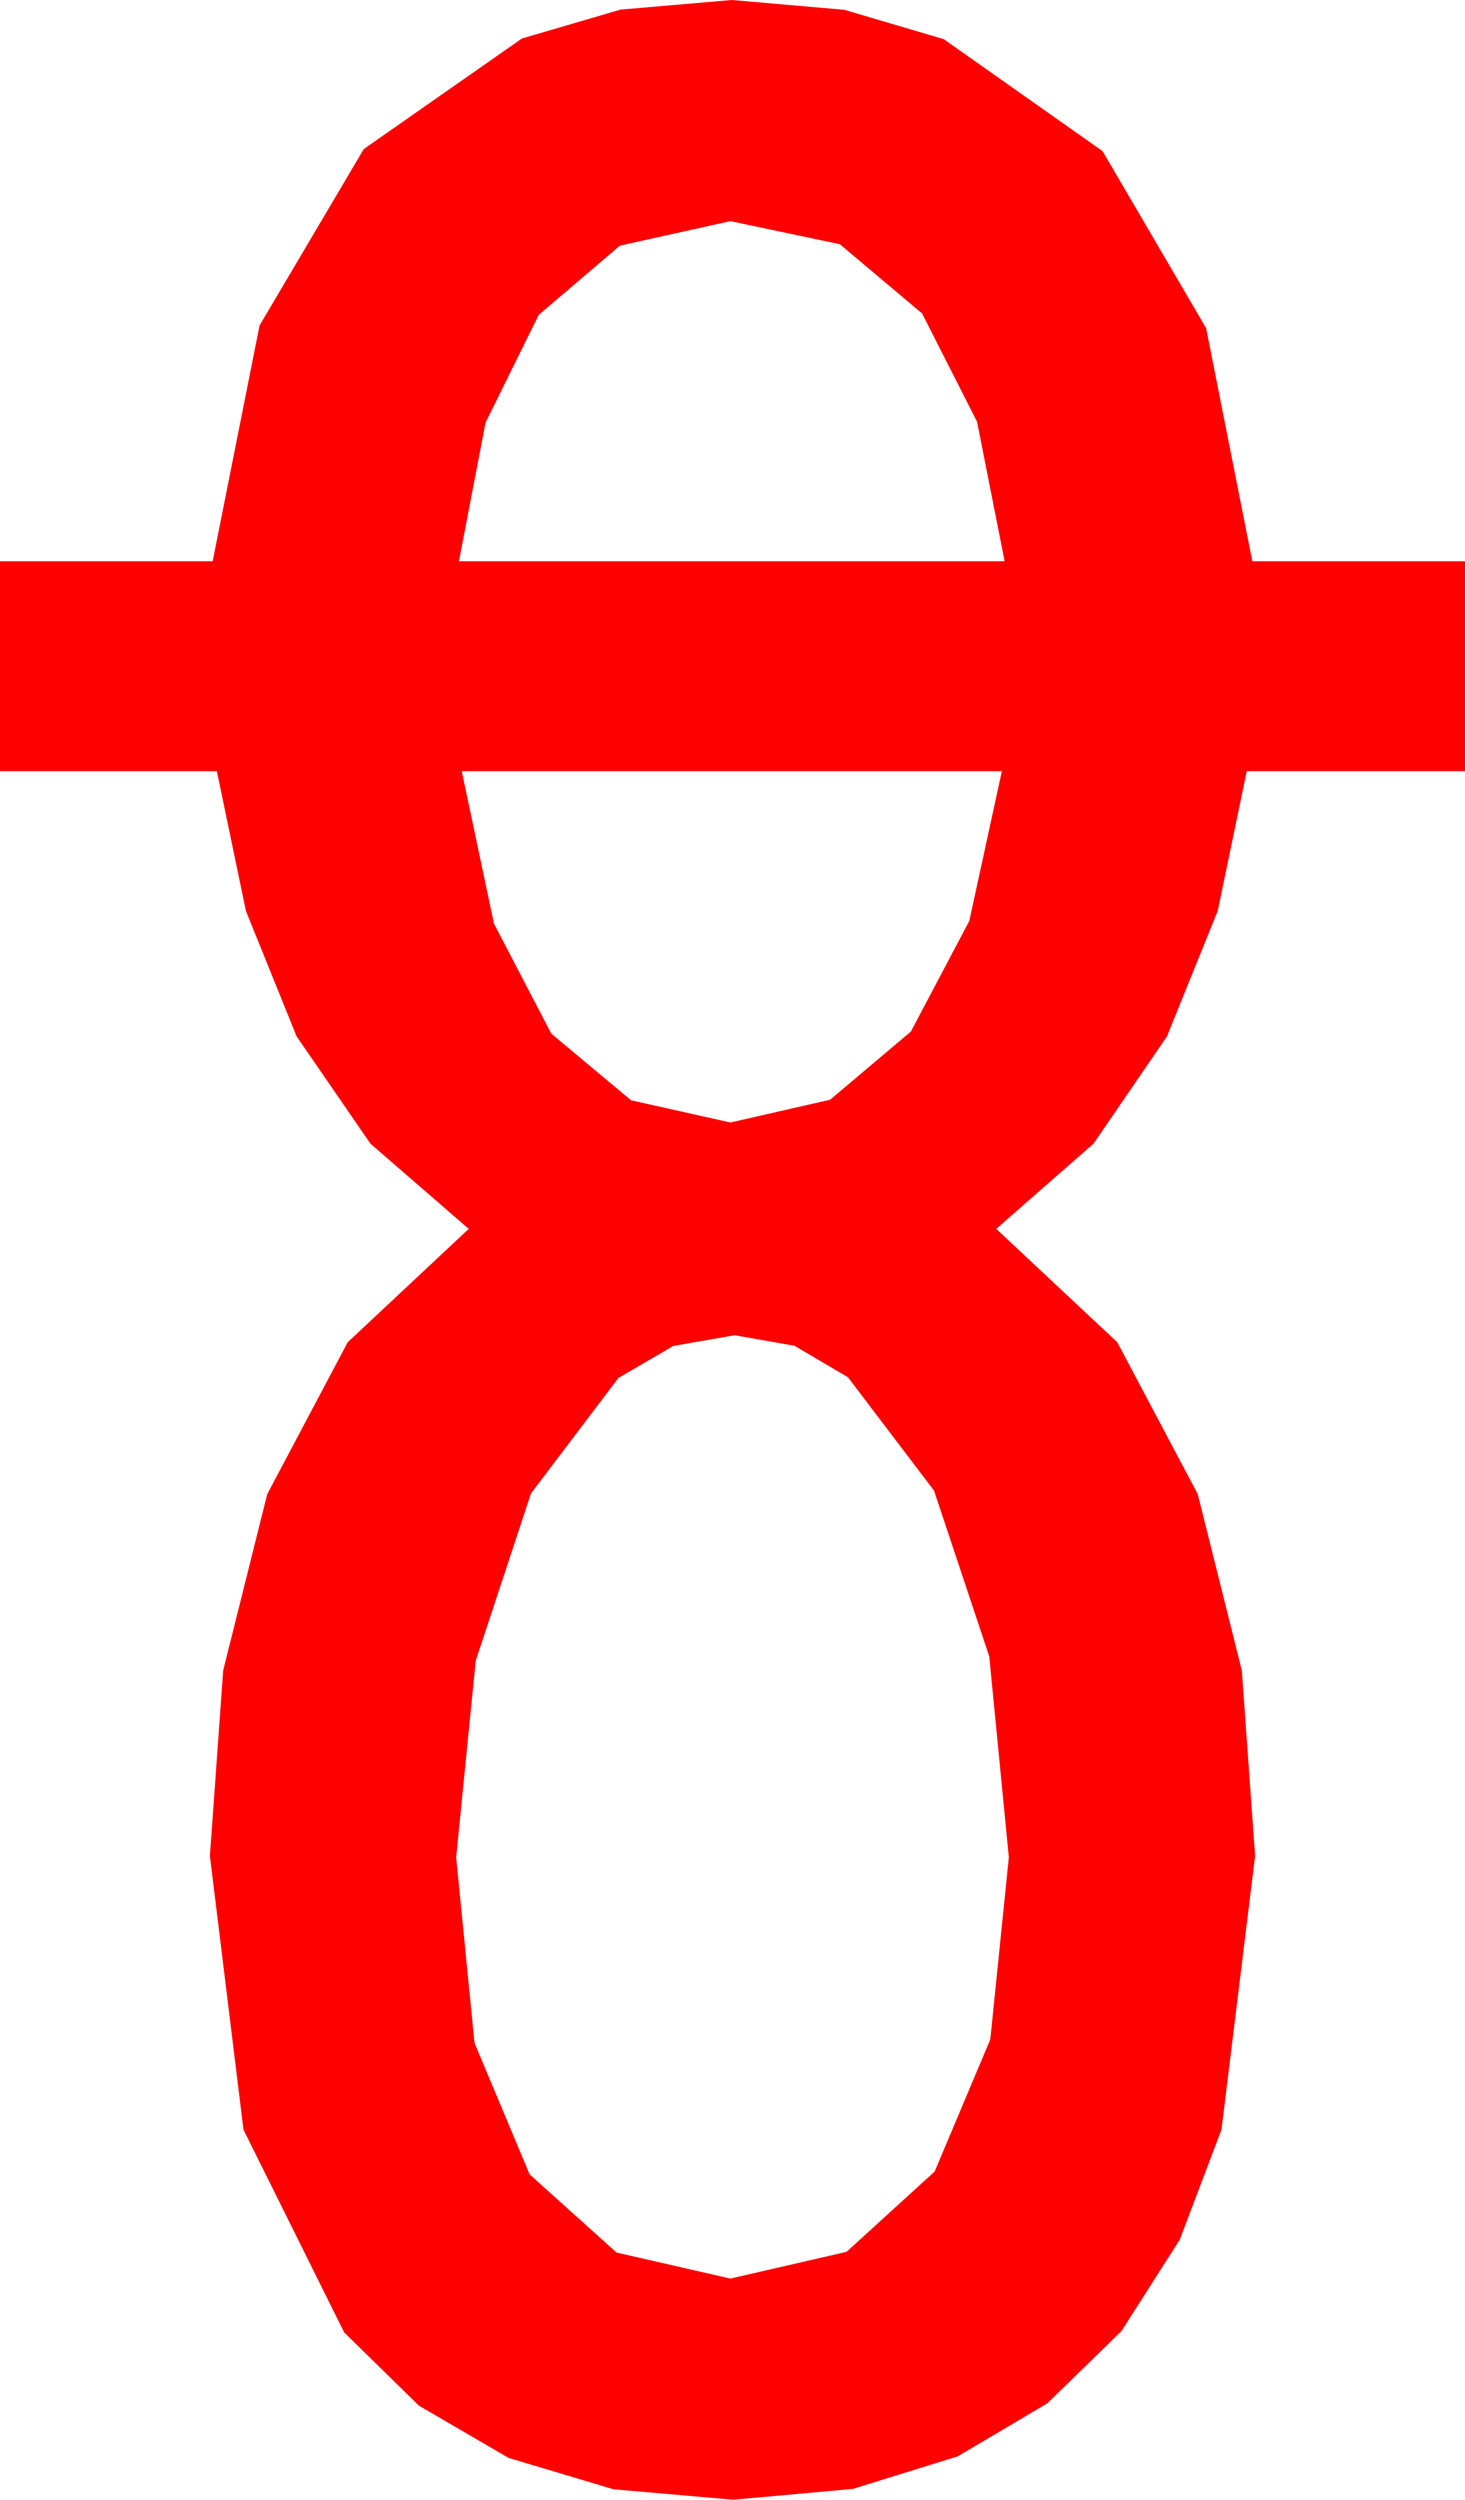 <?xml version="1.0" encoding="utf-8"?>
<!DOCTYPE svg PUBLIC "-//W3C//DTD SVG 1.1//EN" "http://www.w3.org/Graphics/SVG/1.1/DTD/svg11.dtd">
<svg width="30.674" height="52.324" xmlns="http://www.w3.org/2000/svg" xmlns:xlink="http://www.w3.org/1999/xlink" xmlns:xml="http://www.w3.org/XML/1998/namespace" version="1.1">
  <g>
    <g>
      <path style="fill:#FF0000;fill-opacity:1" d="M15.381,27.949L14.099,28.173 12.949,28.843 11.118,31.26 9.961,34.761 9.551,38.877 9.935,42.762 11.089,45.513 12.909,47.15 15.293,47.695 17.725,47.135 19.57,45.454 20.735,42.689 21.123,38.877 20.713,34.673 19.556,31.201 17.754,28.828 16.633,28.169 15.381,27.949z M9.668,16.143L10.342,19.332 11.543,21.636 13.213,23.031 15.293,23.496 17.38,23.02 19.072,21.592 20.295,19.277 20.977,16.143 9.668,16.143z M15.293,4.629L12.979,5.142 11.279,6.592 10.166,8.848 9.609,11.748 21.035,11.748 20.457,8.826 19.307,6.562 17.585,5.112 15.293,4.629z M15.322,0L17.677,0.205 19.761,0.82 23.086,3.164 25.254,6.87 26.221,11.748 30.674,11.748 30.674,16.143 26.104,16.143 25.496,19.069 24.434,21.694 22.896,23.939 20.859,25.723 23.394,28.096 25.078,31.274 26.001,34.966 26.279,38.848 25.576,44.575 24.701,46.882 23.481,48.794 21.929,50.306 20.054,51.416 17.86,52.097 15.352,52.324 12.843,52.105 10.649,51.449 8.771,50.355 7.207,48.823 5.098,44.579 4.395,38.848 4.673,34.966 5.596,31.274 7.28,28.096 9.814,25.723 7.756,23.939 6.211,21.694 5.149,19.069 4.541,16.143 0,16.143 0,11.748 4.453,11.748 5.435,6.812 7.617,3.12 10.928,0.806 12.993,0.201 15.322,0z" />
    </g>
  </g>
</svg>